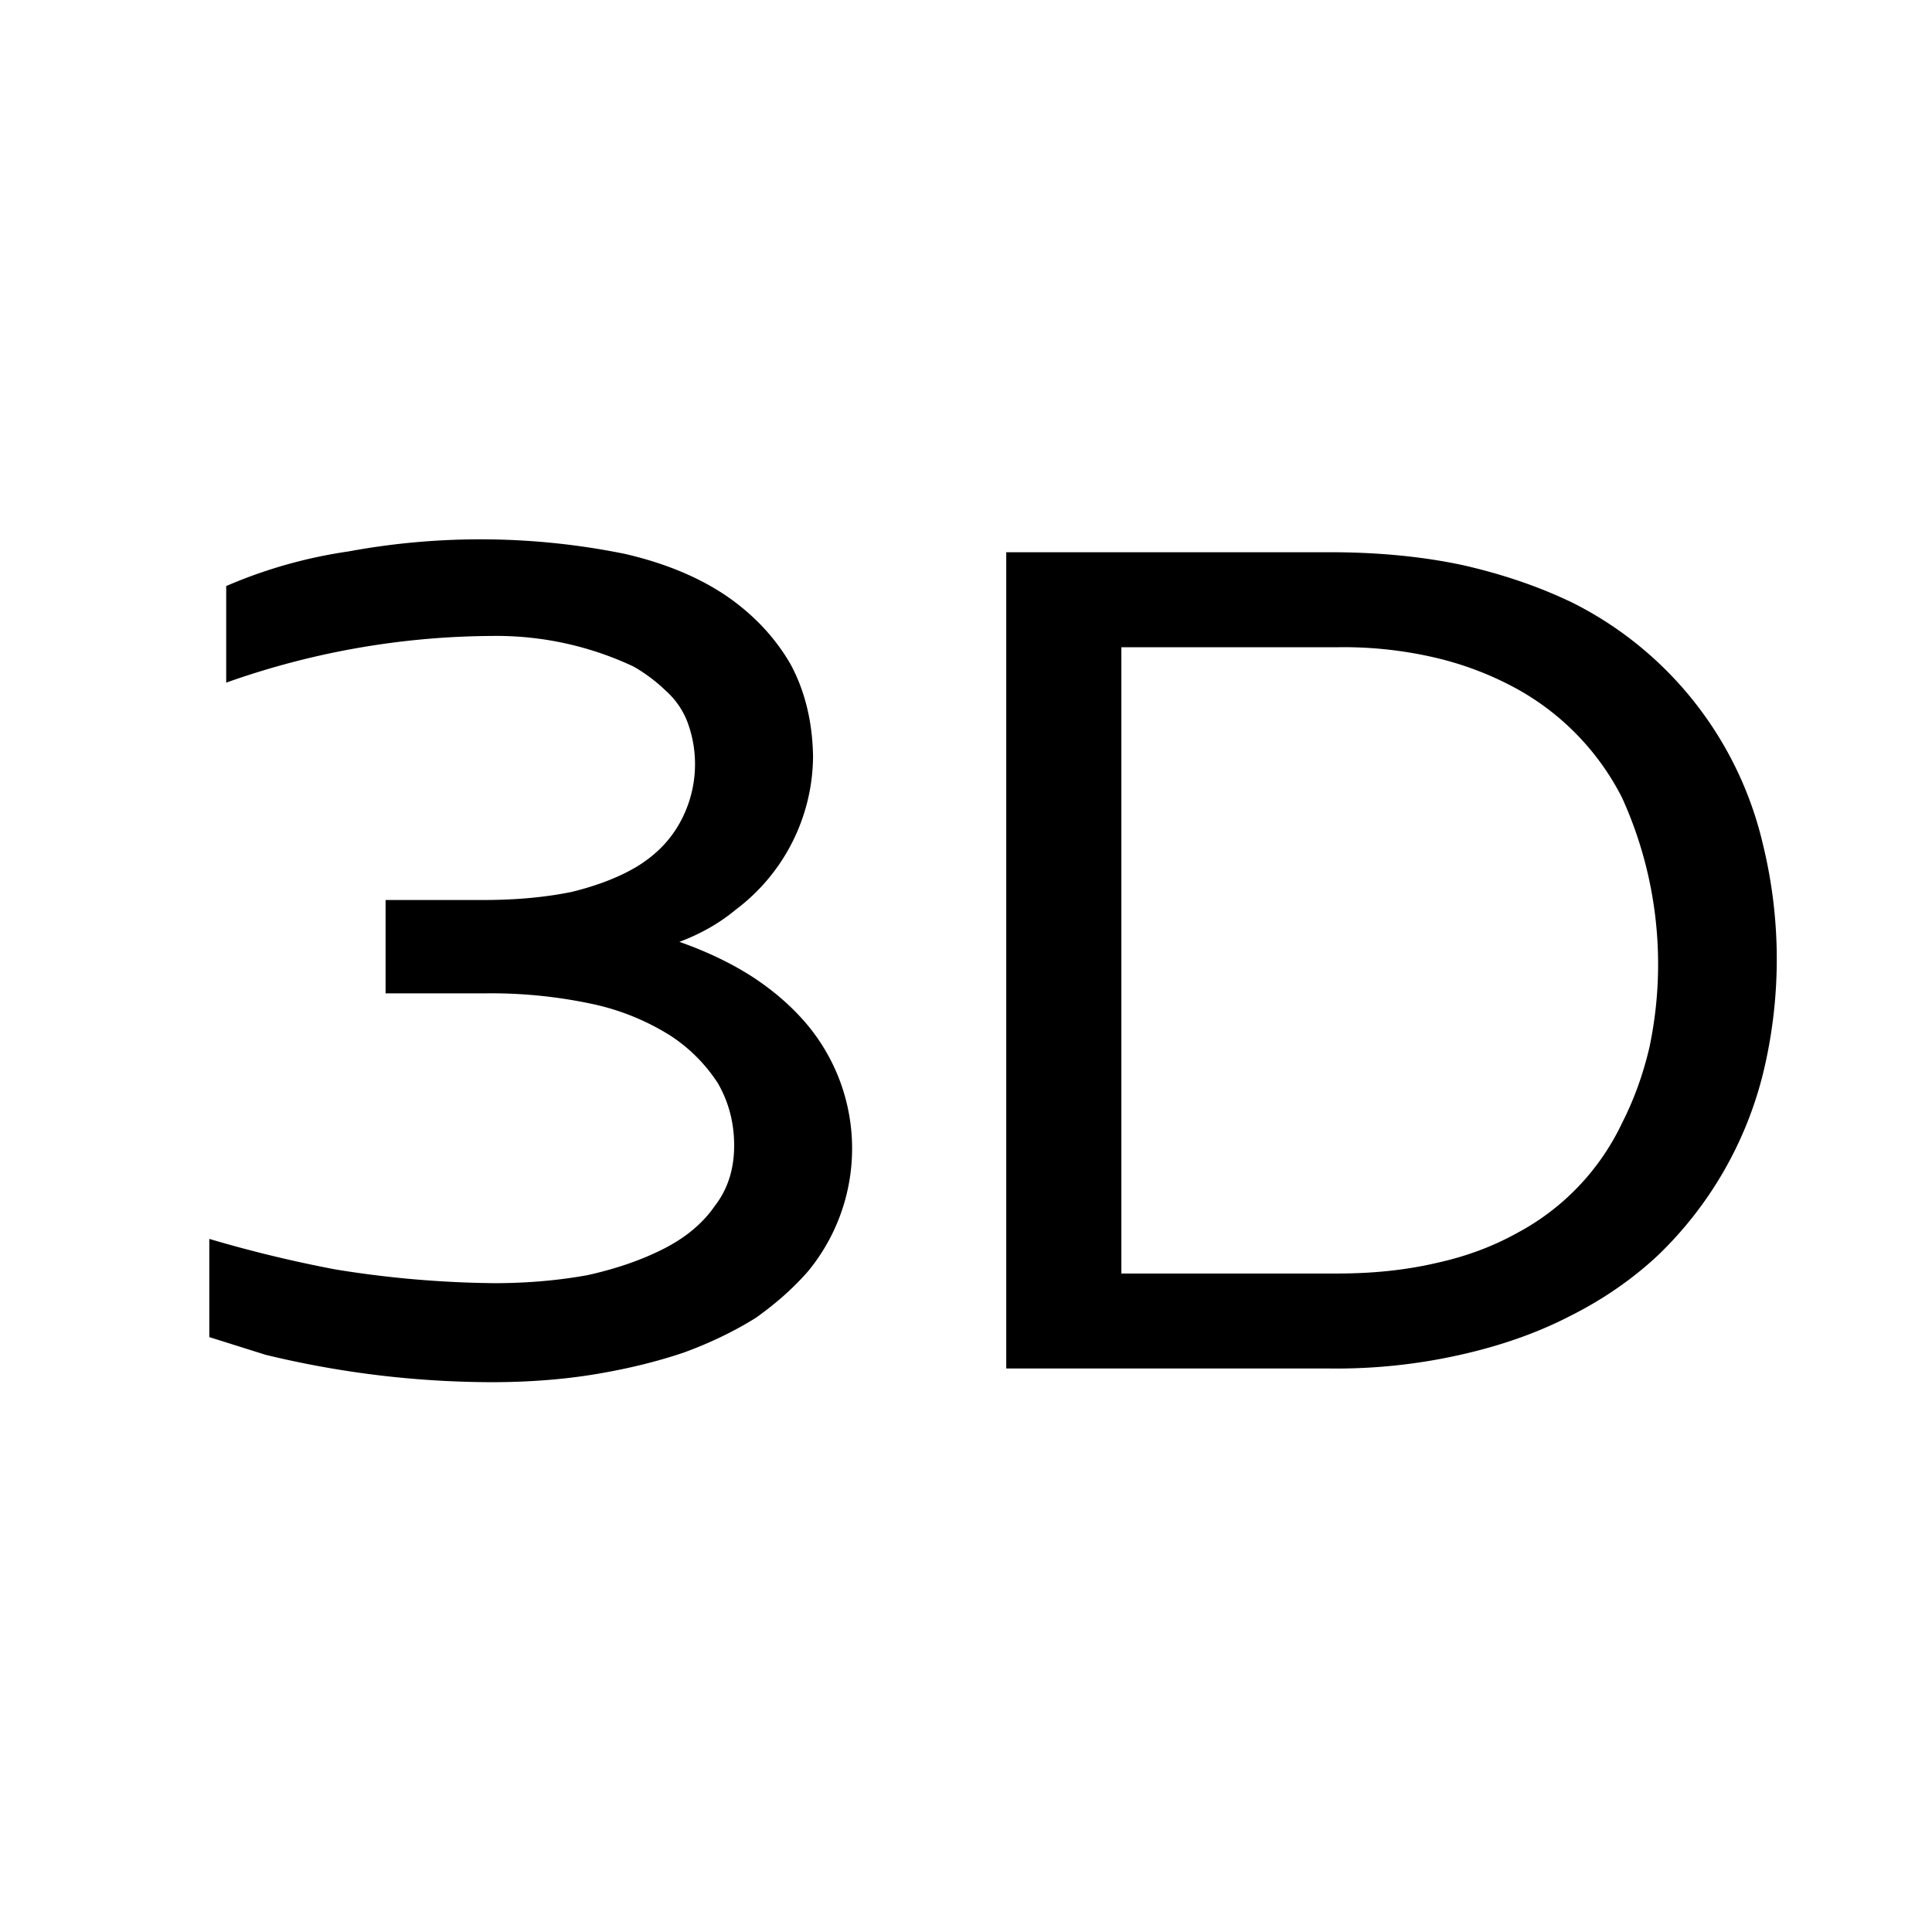 <svg width="24" height="24" fill="none" xmlns="http://www.w3.org/2000/svg"><path fill="currentColor" d="M12.5 17V6.86h4.02q.9 0 1.65.16.75.17 1.37.47a4.5 4.5 0 0 1 2.36 3 6 6 0 0 1 0 2.85 4.7 4.7 0 0 1-1.3 2.25q-.48.45-1.1.76-.6.31-1.36.48a7 7 0 0 1-1.62.17zm4.12-1.18q.66 0 1.22-.13.55-.12 1-.37a3 3 0 0 0 1.31-1.37q.22-.43.34-.94a5 5 0 0 0-.34-3.1 3.2 3.2 0 0 0-1.32-1.36 4 4 0 0 0-1-.38 5 5 0 0 0-1.2-.13h-2.7v7.78zM2.6 15.39a16 16 0 0 0 1.57.38 13 13 0 0 0 1.97.17q.61 0 1.16-.1.54-.12.95-.33t.63-.53q.24-.31.24-.75 0-.42-.2-.77a2 2 0 0 0-.6-.6 3 3 0 0 0-.97-.39 6 6 0 0 0-1.34-.13H4.79v-1.16h1.22q.6 0 1.09-.1.49-.12.82-.32.34-.21.52-.53a1.5 1.5 0 0 0 .1-1.26 1 1 0 0 0-.27-.39 2 2 0 0 0-.4-.3 4 4 0 0 0-1.76-.38 10 10 0 0 0-3.3.58v-1.2a6 6 0 0 1 1.52-.43 9 9 0 0 1 3.43.03q.74.17 1.26.52.51.35.8.85.27.5.28 1.15a2.4 2.4 0 0 1-.96 1.9q-.3.25-.7.4.51.18.9.43.4.26.68.59a2.4 2.4 0 0 1 .02 3.07q-.27.31-.65.58-.4.25-.89.43-.5.17-1.1.27t-1.3.1a12 12 0 0 1-2.8-.34l-.7-.22z"/></svg>